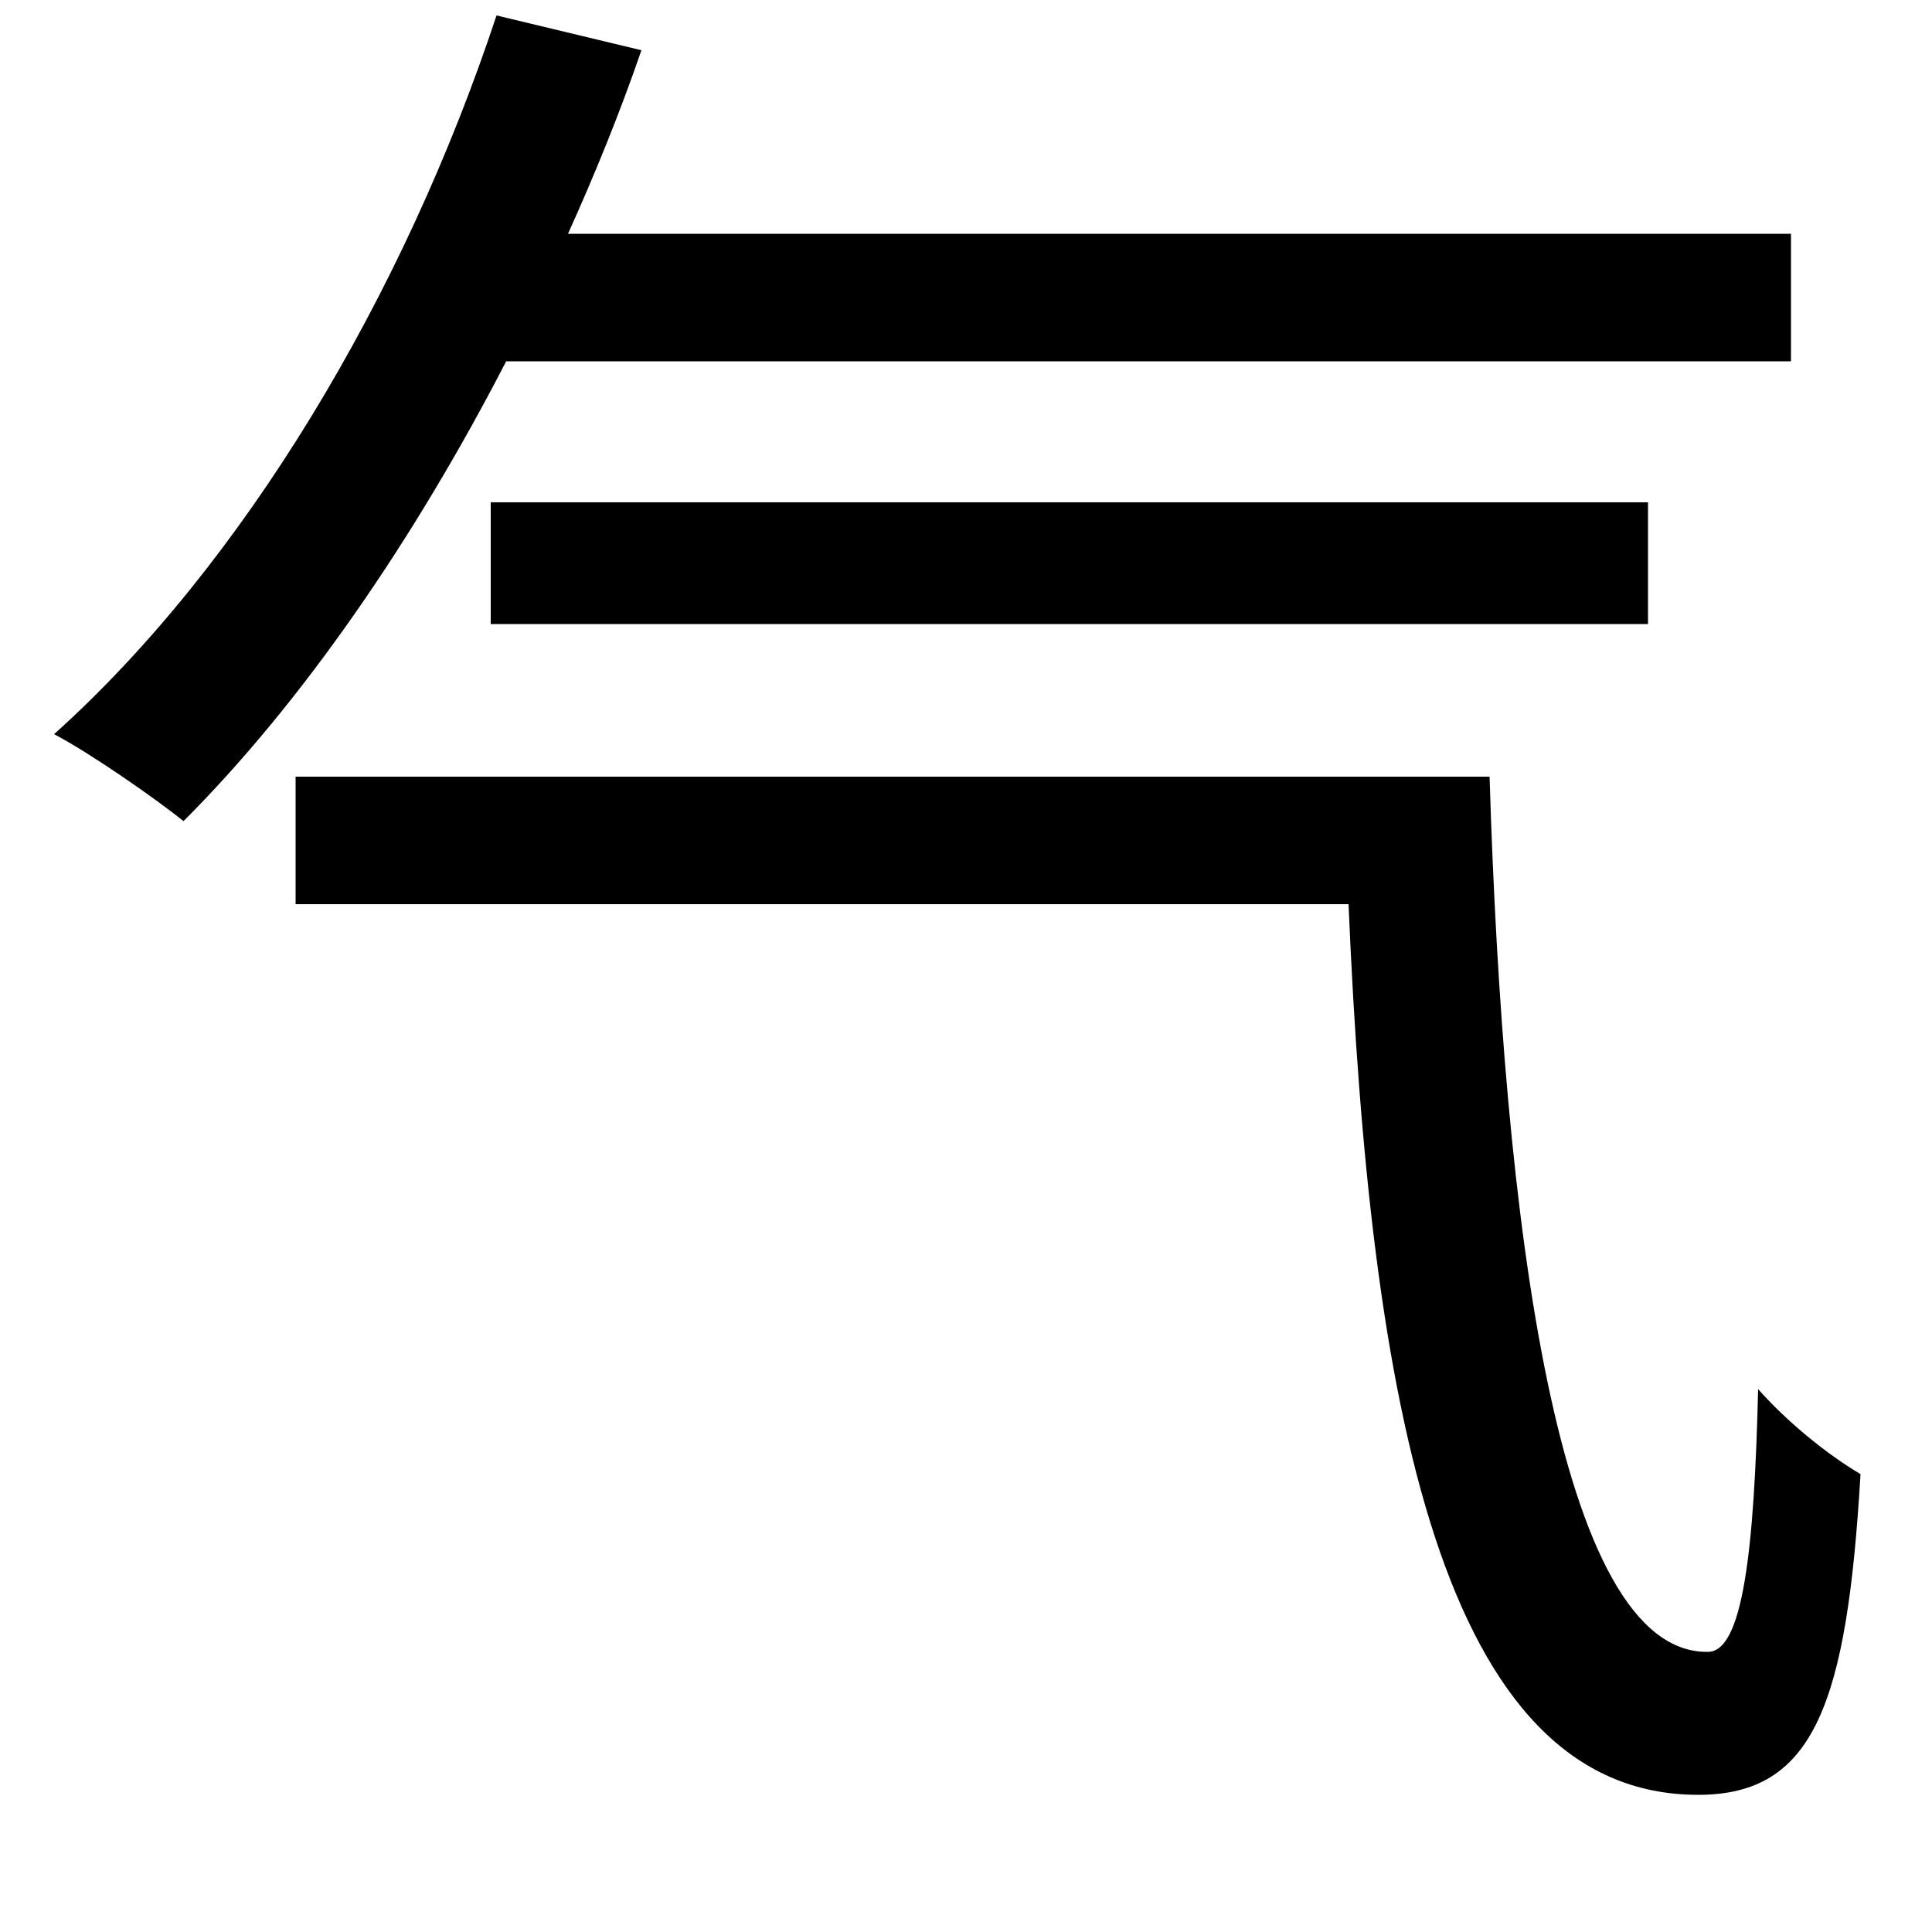 <svg xmlns="http://www.w3.org/2000/svg"
    viewBox="0 0 1000 1000">
  <!--
© 2014-2021 Adobe (http://www.adobe.com/).
Noto is a trademark of Google Inc.
This Font Software is licensed under the SIL Open Font License, Version 1.1. This Font Software is distributed on an "AS IS" BASIS, WITHOUT WARRANTIES OR CONDITIONS OF ANY KIND, either express or implied. See the SIL Open Font License for the specific language, permissions and limitations governing your use of this Font Software.
http://scripts.sil.org/OFL
  -->
<path d="M254 260L254 323 853 323 853 260ZM257 8C209 153 126 292 28 380 47 390 80 413 95 425 156 364 214 280 262 187L927 187 927 121 294 121C308 90 321 58 332 26ZM153 402L153 468 698 468C709 727 746 929 879 929 939 929 956 882 963 763 946 753 925 736 910 719 908 803 902 855 884 855 806 856 778 631 771 402Z"/>
</svg>